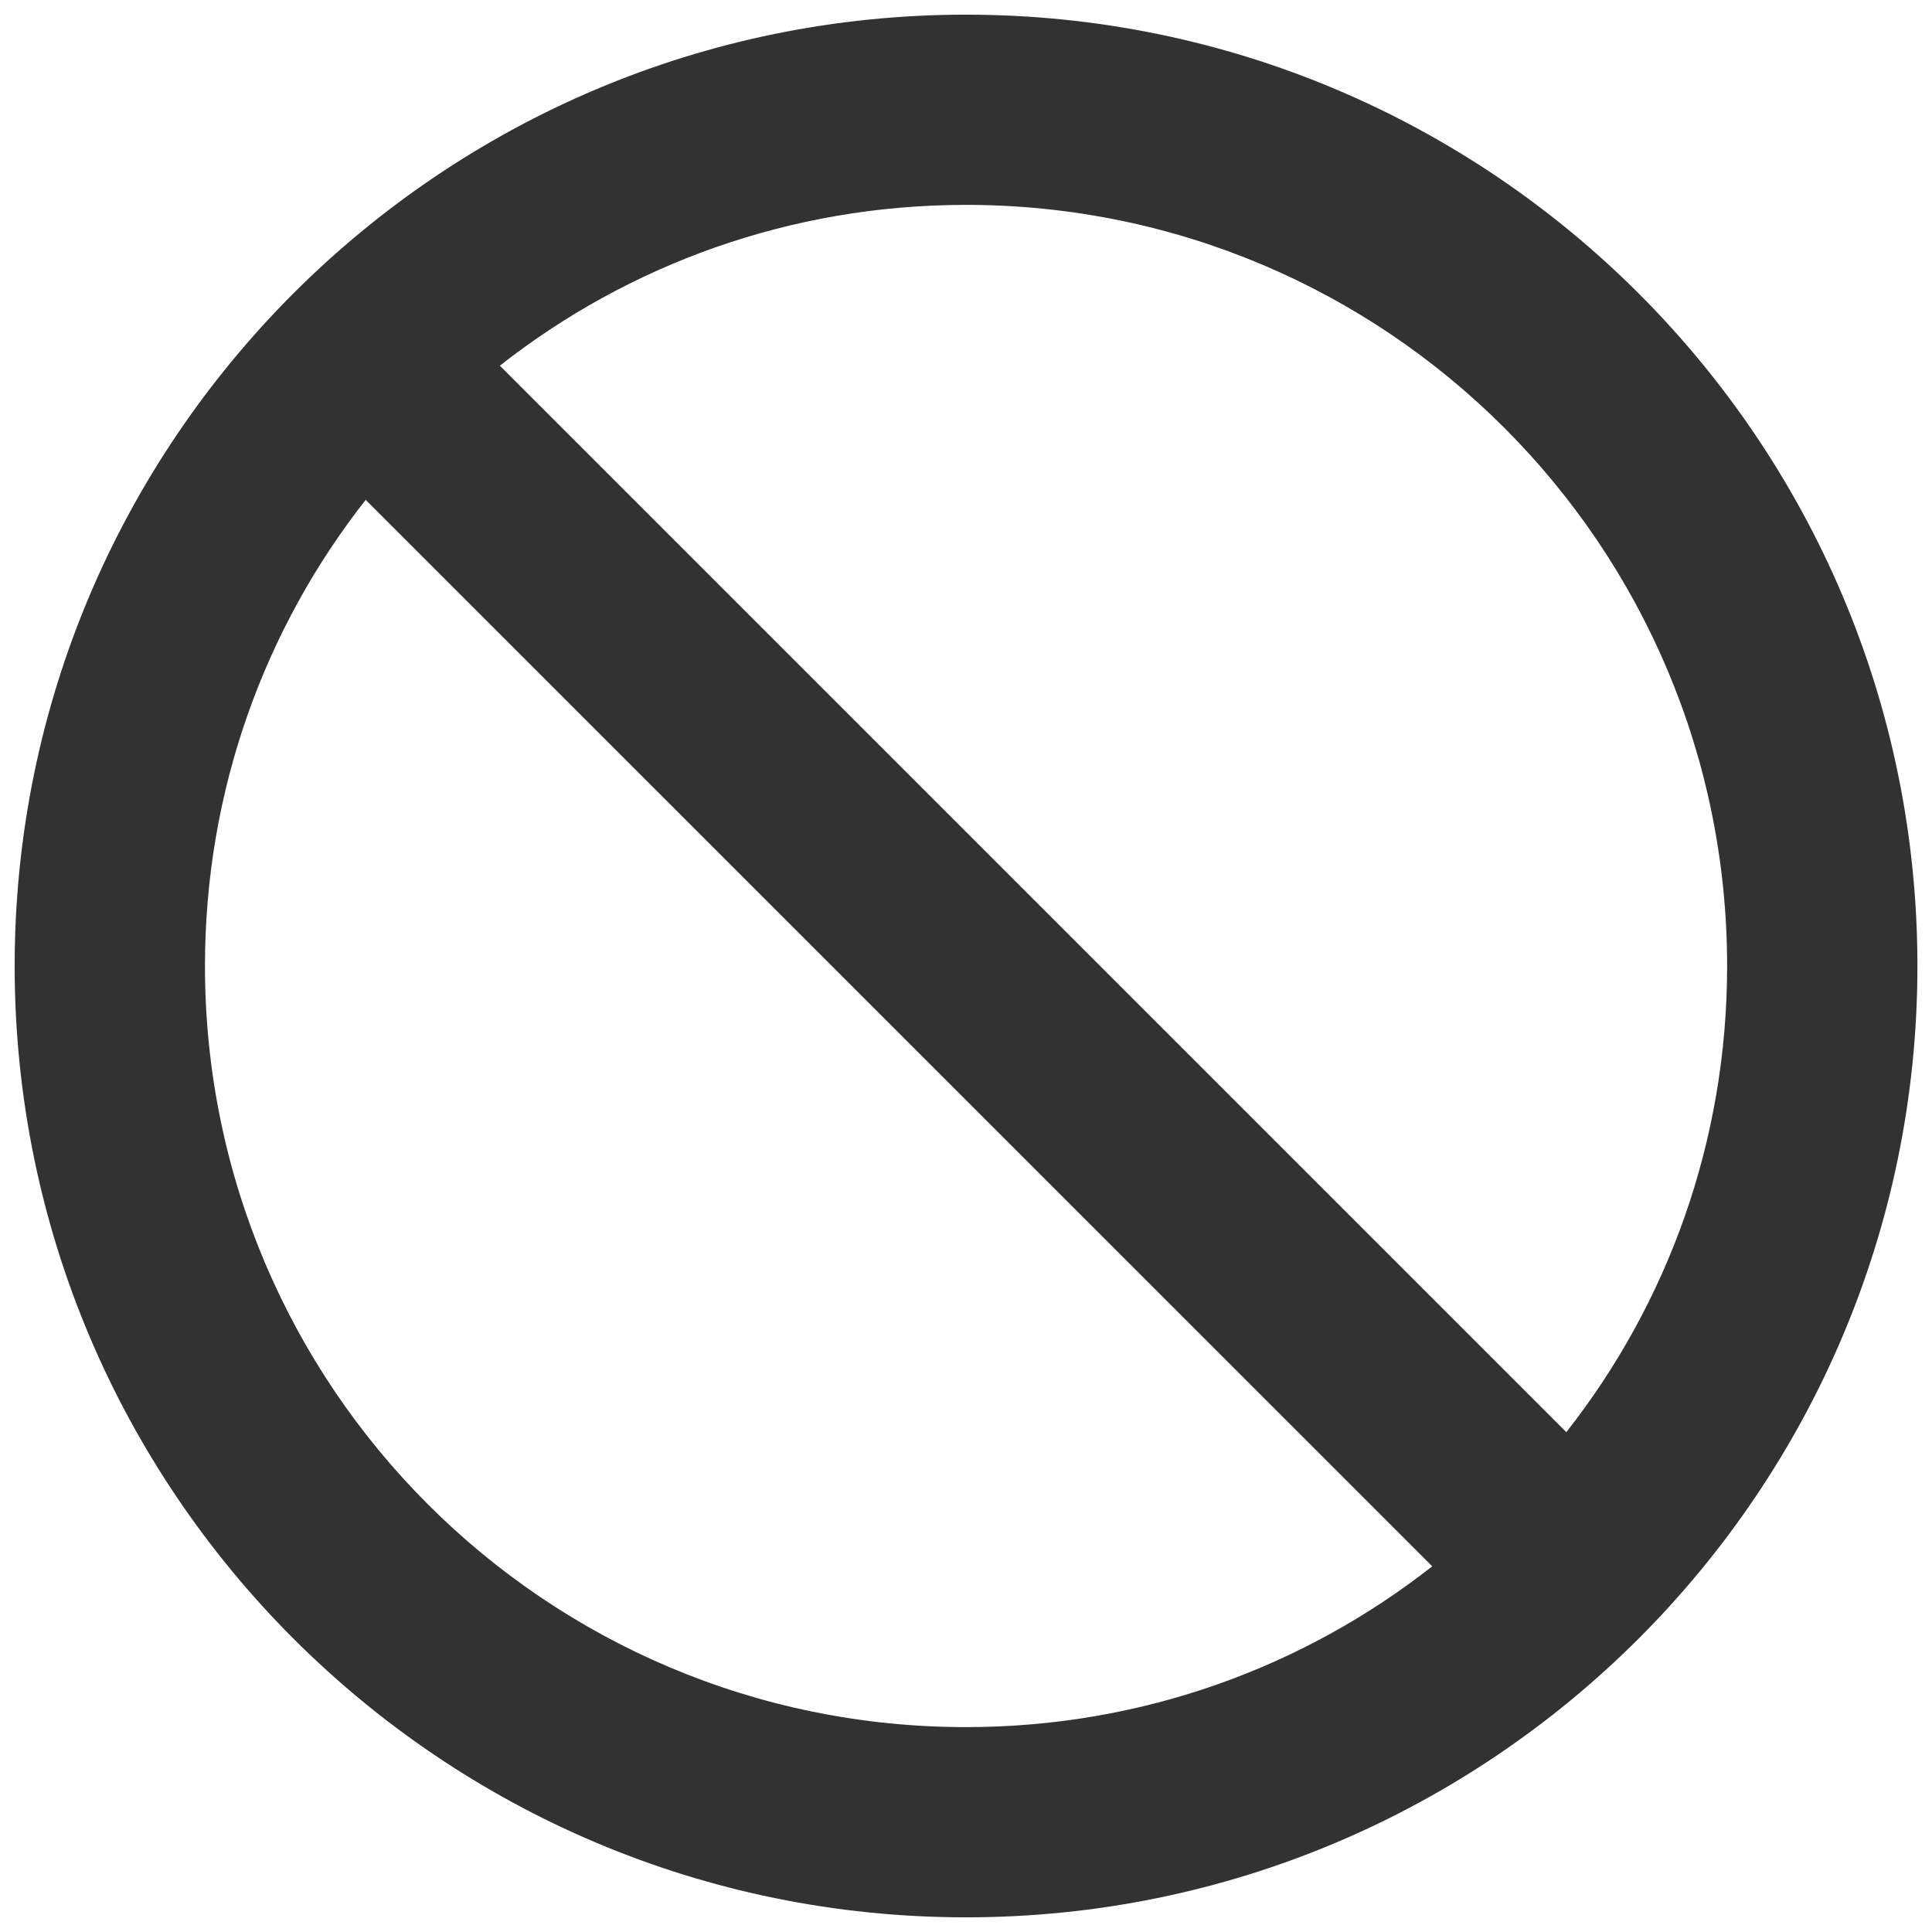 <svg width="22" height="22" viewBox="0 0 22 22" fill="none" xmlns="http://www.w3.org/2000/svg">
<path d="M11 0.167C5.02 0.167 0.167 5.02 0.167 11C0.167 16.98 5.02 21.833 11 21.833C16.98 21.833 21.834 16.98 21.834 11C21.834 5.02 16.98 0.167 11 0.167ZM11 19.667C6.212 19.667 2.334 15.788 2.334 11C2.334 8.996 3.016 7.154 4.164 5.692L16.309 17.836C14.846 18.984 13.005 19.667 11 19.667ZM17.836 16.308L5.692 4.164C7.154 3.016 8.996 2.333 11 2.333C15.789 2.333 19.667 6.212 19.667 11C19.667 13.004 18.985 14.846 17.836 16.308Z" fill="#323232"/>
</svg>
